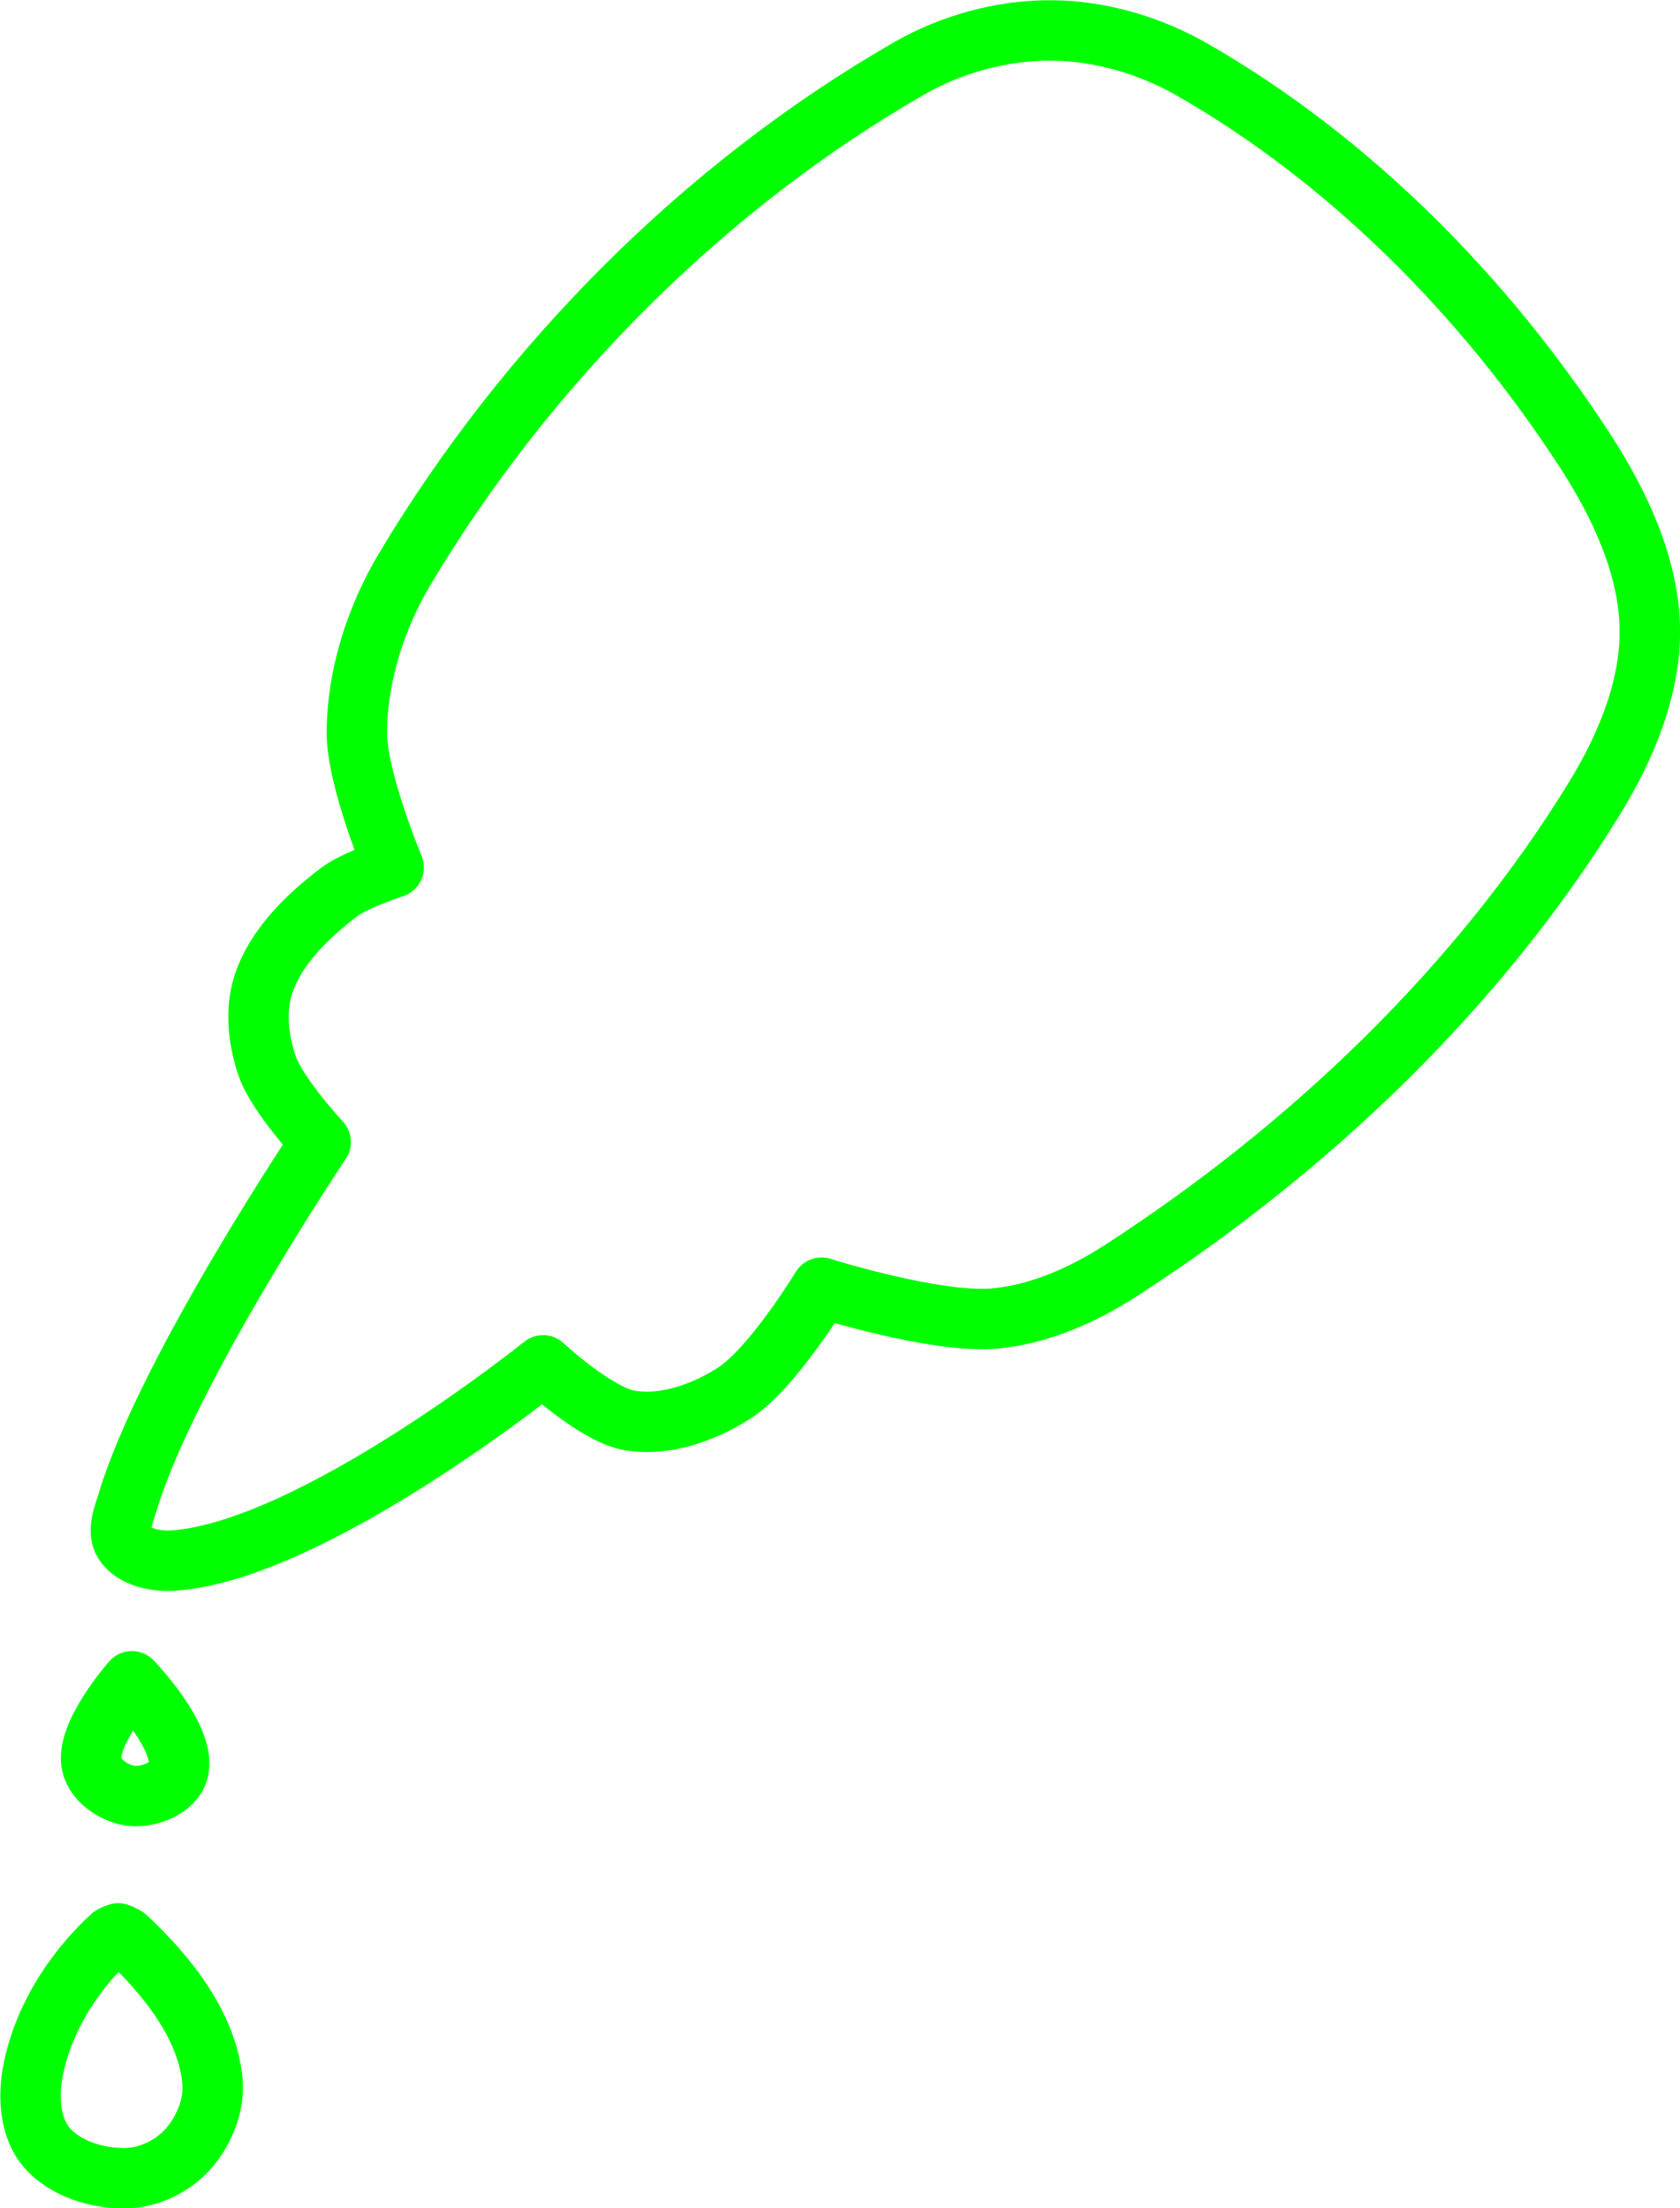 <?xml version="1.0" encoding="UTF-8" standalone="no"?>
<!-- Created with Inkscape (http://www.inkscape.org/) -->

<svg
   width="13.908mm"
   height="18.282mm"
   viewBox="0 0 13.908 18.282"
   version="1.1"
   id="svg5"
   inkscape:version="1.3 (0e150ed6c4, 2023-07-21)"
   sodipodi:docname="glue.svg"
   xml:space="preserve"
   xmlns:inkscape="http://www.inkscape.org/namespaces/inkscape"
   xmlns:sodipodi="http://sodipodi.sourceforge.net/DTD/sodipodi-0.dtd"
   xmlns="http://www.w3.org/2000/svg"
   xmlns:svg="http://www.w3.org/2000/svg"><sodipodi:namedview
     id="namedview7"
     pagecolor="#ffffff"
     bordercolor="#666666"
     borderopacity="1.0"
     inkscape:pageshadow="2"
     inkscape:pageopacity="0"
     inkscape:pagecheckerboard="false"
     inkscape:document-units="mm"
     showgrid="false"
     inkscape:zoom="1.8649384"
     inkscape:cx="35.389909"
     inkscape:cy="89.279088"
     inkscape:window-width="956"
     inkscape:window-height="1037"
     inkscape:window-x="960"
     inkscape:window-y="0"
     inkscape:window-maximized="1"
     inkscape:current-layer="layer1"
     inkscape:showpageshadow="2"
     inkscape:deskcolor="#ffffff" /><defs
     id="defs2" /><g
     inkscape:label="Layer 1"
     inkscape:groupmode="layer"
     id="layer1"
     transform="translate(37.628,-109.104)"><path
       style="fill:none;stroke:#00ff00;stroke-width:0.5;stroke-linecap:round;stroke-linejoin:round"
       d="m -36.189,122.024 c -0.146,0.01 -0.334,-0.025 -0.412,-0.148 -0.062,-0.097 -0.001,-0.233 0.032,-0.343 0.324,-1.077 1.596,-2.974 1.596,-2.974 0,0 -0.361,-0.387 -0.444,-0.631 -0.073,-0.214 -0.101,-0.462 -0.03,-0.676 0.104,-0.312 0.365,-0.563 0.626,-0.762 0.131,-0.1 0.452,-0.204 0.452,-0.204 0,0 -0.31,-0.739 -0.305,-1.128 0.005,-0.467 0.158,-0.942 0.397,-1.343 1.005,-1.683 2.474,-3.167 4.174,-4.144 0.353,-0.203 0.773,-0.318 1.18,-0.315 0.404,0.002 0.818,0.125 1.168,0.326 1.308,0.751 2.427,1.887 3.248,3.152 0.284,0.438 0.527,0.949 0.537,1.47 0.009,0.492 -0.198,0.985 -0.455,1.405 -0.965,1.574 -2.371,2.91 -3.921,3.913 -0.313,0.202 -0.673,0.363 -1.044,0.398 -0.484,0.046 -1.437,-0.255 -1.437,-0.255 0,0 -0.405,0.669 -0.723,0.873 -0.249,0.159 -0.564,0.273 -0.856,0.228 -0.283,-0.043 -0.726,-0.458 -0.726,-0.458 0,0 -1.908,1.535 -3.058,1.616 z"
       id="path1"
       sodipodi:nodetypes="aaacaaacaaaaaaaaaacaaca" /><path
       style="fill:none;stroke:#00ff00;stroke-width:0.5;stroke-linecap:round;stroke-linejoin:round"
       d="m -36.536,123.024 c 0,0 -0.392,0.444 -0.332,0.692 0.033,0.138 0.197,0.245 0.338,0.257 0.141,0.011 0.332,-0.064 0.375,-0.199 0.085,-0.267 -0.381,-0.75 -0.381,-0.75 z"
       id="path2"
       sodipodi:nodetypes="caaac" /><path
       style="fill:none;stroke:#00ff00;stroke-width:0.5;stroke-linecap:round;stroke-linejoin:round"
       d="m -36.705,125.136 c -0.325,0.298 -0.584,0.714 -0.656,1.149 -0.033,0.199 -0.014,0.439 0.115,0.593 0.155,0.185 0.434,0.268 0.675,0.259 0.182,-0.007 0.37,-0.099 0.493,-0.233 0.136,-0.149 0.227,-0.367 0.209,-0.568 -0.043,-0.46 -0.373,-0.873 -0.71,-1.189 -0.019,-0.018 -0.07,-0.036 -0.07,-0.036 0,0 -0.041,0.012 -0.056,0.026 z"
       id="path3"
       sodipodi:nodetypes="aaaaaaaca" /></g></svg>
